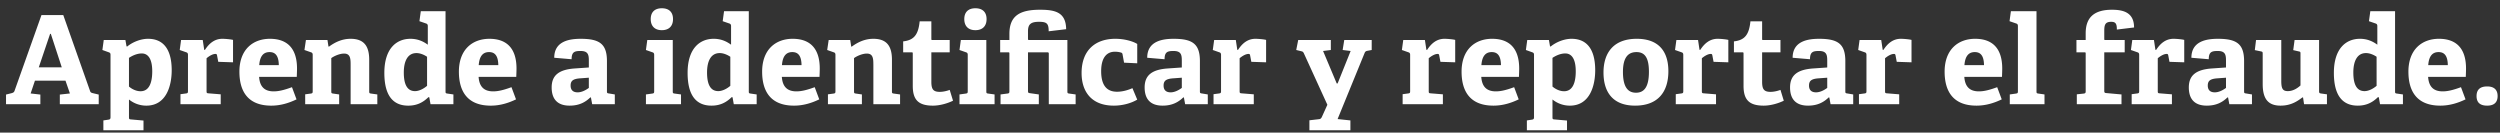 <svg width="264" height="14" viewBox="0 0 264 14" fill="none" xmlns="http://www.w3.org/2000/svg"><rect x="0" y="0" width="264" height="14" fill="#333333" stroke="none"/><path d="M6.317 9.986l1.066-.117-.468-1.352H3.69l-.455 1.352 1.027.117V11H.636V9.986l.572-.143c.156-.039.273-.091.325-.247L4.38 1.588h2.3l2.835 8.034c.052.156.156.182.312.221l.598.143V11H6.317V9.986zM5.29 3.577L4.094 7.113h2.43L5.369 3.577H5.29zm5.626 9.139l.52-.078c.182-.026.234-.078.234-.273V5.8c0-.143-.026-.221-.169-.273l-.689-.247.143-1.053h2.288l.117.663.065.026c.624-.507 1.469-.819 2.21-.819 1.456 0 2.496.91 2.496 3.328 0 1.56-.533 3.731-2.678 3.731a2.9 2.9 0 01-1.833-.65v1.846c0 .208.013.247.208.26l1.326.117v1.027h-4.238v-1.04zm2.704-3.575c.286.247.741.494 1.222.494.871 0 1.235-.832 1.235-2.106 0-1.339-.455-1.885-1.105-1.885-.546 0-1.066.273-1.352.468v3.029zm5.437.806l.585-.078c.182-.026.208-.065.208-.26V5.8c0-.143-.039-.234-.169-.273l-.702-.247.143-1.053h2.288l.156 1.04h.078c.429-.663 1.001-1.17 1.833-1.17.299 0 .897.052 1.131.117V6.58l-1.56-.052-.13-.689c-.026-.117-.065-.143-.169-.143-.338 0-.741.286-.936.455v3.445c0 .208.013.247.208.26l1.287.104V11h-4.251V9.947zm12.256.546c-.806.39-1.69.663-2.665.663-2.509 0-3.367-1.56-3.367-3.588 0-2.353 1.443-3.471 3.224-3.471 1.716 0 2.86.897 2.86 3.146 0 .156-.013.611-.026.871h-3.978c.065.923.468 1.534 1.534 1.534.507 0 1.053-.117 1.937-.442l.481 1.287zm-1.872-3.614c-.013-1.092-.442-1.378-.975-1.378-.559 0-1.014.312-1.092 1.378h2.067zm7.584-.078c0-.624-.039-1.144-.689-1.144-.48 0-1.079.273-1.352.481v3.484c0 .208.013.234.208.26l.624.091V11h-3.588V9.96l.585-.078c.182-.026.208-.065.208-.26V5.8c0-.143-.039-.234-.169-.273l-.702-.247.156-1.053h2.275l.104.676.052.026c.65-.481 1.404-.832 2.288-.832 1.417 0 1.963.78 1.963 2.21v3.315c0 .208.013.234.208.26l.65.091V11h-2.82V6.801zm8.308 3.471l-.091-.013c-.546.533-1.183.897-2.133.897-1.534 0-2.522-.975-2.522-3.458 0-2.613 1.313-3.601 2.756-3.601.754 0 1.34.26 1.833.624V2.745c0-.13-.052-.221-.169-.26l-.715-.247.143-1.053h2.613v8.45c0 .195.014.221.209.247l.623.091V11h-2.418l-.13-.728zm-.234-4.277c-.325-.221-.741-.39-1.118-.39-.962 0-1.34.897-1.34 2.054 0 1.261.364 1.963 1.184 1.963.441 0 .922-.26 1.273-.559V5.995zm9.392 4.498c-.806.39-1.69.663-2.665.663-2.509 0-3.367-1.56-3.367-3.588 0-2.353 1.443-3.471 3.224-3.471 1.716 0 2.86.897 2.86 3.146 0 .156-.013.611-.026.871H50.54c.065.923.468 1.534 1.534 1.534.507 0 1.053-.117 1.937-.442l.481 1.287zM52.62 6.879c-.013-1.092-.442-1.378-.975-1.378-.559 0-1.014.312-1.092 1.378h2.067zm9.783 3.419l-.065-.013c-.494.481-1.144.871-2.184.871-1.638 0-1.898-1.118-1.898-1.924 0-1.3.793-1.885 2.431-2.002l1.495-.104v-.715c0-.611-.065-1.027-.87-1.027-.625 0-.95.091-.95.871l-1.833-.156c0-1.755 1.6-2.002 2.795-2.002 1.976 0 2.77.533 2.77 2.353v3.159c0 .208.012.234.207.26l.624.104V11h-2.392l-.13-.702zM61.297 8.27c-.767.052-1.04.247-1.04.767s.312.715.741.715c.442 0 .884-.247 1.183-.468V8.205l-.884.065zm9.773-6.253c0 .741-.429 1.17-1.183 1.17-.74 0-1.17-.429-1.17-1.17 0-.741.43-1.144 1.17-1.144.754 0 1.183.403 1.183 1.144zm-2.86 7.956l.663-.091c.182-.026.208-.065.208-.26V5.8c0-.143-.039-.234-.169-.273l-.702-.247.143-1.053h2.691v5.395c0 .208.013.234.208.26l.663.091V11H68.21V9.973zm9.146.299l-.091-.013c-.546.533-1.183.897-2.132.897-1.534 0-2.522-.975-2.522-3.458 0-2.613 1.313-3.601 2.756-3.601.754 0 1.339.26 1.833.624V2.745c0-.13-.052-.221-.17-.26l-.714-.247.143-1.053h2.613v8.45c0 .195.013.221.208.247l.624.091V11h-2.418l-.13-.728zm-.234-4.277c-.325-.221-.741-.39-1.118-.39-.962 0-1.34.897-1.34 2.054 0 1.261.365 1.963 1.184 1.963.442 0 .923-.26 1.274-.559V5.995zm9.392 4.498c-.806.39-1.69.663-2.665.663-2.509 0-3.367-1.56-3.367-3.588 0-2.353 1.443-3.471 3.224-3.471 1.716 0 2.86.897 2.86 3.146 0 .156-.013.611-.026.871h-3.978c.065.923.468 1.534 1.534 1.534.507 0 1.053-.117 1.937-.442l.481 1.287zm-1.872-3.614c-.013-1.092-.442-1.378-.975-1.378-.559 0-1.014.312-1.092 1.378h2.067zm7.584-.078c0-.624-.039-1.144-.689-1.144-.48 0-1.079.273-1.352.481v3.484c0 .208.013.234.208.26l.624.091V11H87.43V9.96l.585-.078c.182-.026.208-.065.208-.26V5.8c0-.143-.039-.234-.169-.273l-.702-.247.156-1.053h2.275l.104.676.052.026c.65-.481 1.404-.832 2.288-.832 1.417 0 1.963.78 1.963 2.21v3.315c0 .208.013.234.208.26l.65.091V11h-2.82V6.801zm8.413 3.835c-.559.273-1.378.52-2.119.52-1.547 0-2.132-.624-2.132-2.093V5.657c0-.078 0-.13-.104-.13h-.91V4.37c1.144-.13 1.6-.702 1.742-2.119h1.235v1.846c0 .091 0 .13.104.13h1.833v1.3h-1.937v3.107c0 .767.182 1.066.884 1.066.364 0 .741-.091 1.053-.208l.351 1.144zm3.543-8.619c0 .741-.429 1.17-1.183 1.17-.741 0-1.17-.429-1.17-1.17 0-.741.429-1.144 1.17-1.144.754 0 1.183.403 1.183 1.144zm-2.86 7.956l.663-.091c.182-.026.208-.065.208-.26V5.8c0-.143-.039-.234-.169-.273l-.702-.247.143-1.053h2.691v5.395c0 .208.013.234.208.26l.663.091V11h-3.705V9.973zm9.431-4.29c0-.104-.026-.156-.13-.156h-2.067V9.57c0 .234.039.247.234.273l.91.13V11h-4.043V9.973l.702-.091c.221-.026.234-.065.234-.312V5.657c0-.078 0-.13-.104-.13h-.871v-1.3h.975v-.65c0-1.924 1.118-2.548 3.237-2.548 1.612 0 2.73.273 2.756 2.054l-1.846.221c0-.806-.182-1.001-1.014-1.001-.871 0-1.17.26-1.17 1.001v.793c0 .104.013.13.143.13h4.017v5.395c0 .208.013.234.208.26l.663.091V11h-2.834V5.683zm9.339 4.836c-.598.364-1.521.637-2.47.637-2.353 0-3.406-1.469-3.406-3.445 0-2.431 1.482-3.614 3.562-3.614 1.014 0 1.911.286 2.314.546v2.041l-1.391-.065-.156-.858c-.013-.091-.039-.169-.156-.208a2.26 2.26 0 00-.663-.091c-.78 0-1.443.533-1.443 2.054 0 1.69.754 2.171 1.677 2.171.65 0 1.235-.208 1.625-.377l.507 1.209zm4.929-.221l-.065-.013c-.494.481-1.144.871-2.184.871-1.638 0-1.898-1.118-1.898-1.924 0-1.3.793-1.885 2.431-2.002l1.495-.104v-.715c0-.611-.065-1.027-.871-1.027-.624 0-.949.091-.949.871l-1.833-.156c0-1.755 1.599-2.002 2.795-2.002 1.976 0 2.769.533 2.769 2.353v3.159c0 .208.013.234.208.26l.624.104V11h-2.392l-.13-.702zm-1.105-2.028c-.767.052-1.04.247-1.04.767s.312.715.741.715c.442 0 .884-.247 1.183-.468V8.205l-.884.065zm4.233 1.677l.585-.078c.182-.026.208-.065.208-.26V5.8c0-.143-.039-.234-.169-.273l-.702-.247.143-1.053h2.288l.156 1.04h.078c.429-.663 1.001-1.17 1.833-1.17.299 0 .897.052 1.131.117V6.58l-1.56-.052-.13-.689c-.026-.117-.065-.143-.169-.143-.338 0-.741.286-.936.455v3.445c0 .208.013.247.208.26l1.287.104V11h-4.251V9.947zm10.124 2.756l1.014-.117c.169-.013.247-.104.325-.286l.559-1.235-2.483-5.434c-.078-.156-.117-.182-.273-.221l-.533-.13.208-1.053h3.445V5.28l-.819.104 1.443 3.432h.091l1.378-3.432-.845-.104.169-1.053h2.899V5.28l-.416.078c-.156.026-.26.065-.325.221l-2.86 6.994 1.352.143v1.04h-4.329v-1.053zm9.845-2.756l.585-.078c.182-.026.208-.065.208-.26V5.8c0-.143-.039-.234-.169-.273l-.702-.247.143-1.053h2.288l.156 1.04h.078c.429-.663 1.001-1.17 1.833-1.17.299 0 .897.052 1.131.117V6.58l-1.56-.052-.13-.689c-.026-.117-.065-.143-.169-.143-.338 0-.741.286-.936.455v3.445c0 .208.013.247.208.26l1.287.104V11h-4.251V9.947zm12.256.546c-.806.39-1.69.663-2.665.663-2.509 0-3.367-1.56-3.367-3.588 0-2.353 1.443-3.471 3.224-3.471 1.716 0 2.86.897 2.86 3.146 0 .156-.013.611-.026.871h-3.978c.065.923.468 1.534 1.534 1.534.507 0 1.053-.117 1.937-.442l.481 1.287zm-1.872-3.614c-.013-1.092-.442-1.378-.975-1.378-.559 0-1.014.312-1.092 1.378h2.067zm2.736 5.837l.52-.078c.182-.026.234-.078.234-.273V5.8c0-.143-.026-.221-.169-.273l-.689-.247.143-1.053h2.288l.117.663.065.026c.624-.507 1.469-.819 2.21-.819 1.456 0 2.496.91 2.496 3.328 0 1.56-.533 3.731-2.678 3.731a2.9 2.9 0 01-1.833-.65v1.846c0 .208.013.247.208.26l1.326.117v1.027h-4.238v-1.04zm2.704-3.575c.286.247.741.494 1.222.494.871 0 1.235-.832 1.235-2.106 0-1.339-.455-1.885-1.105-1.885-.546 0-1.066.273-1.352.468v3.029zm8.728 2.015c-2.379 0-3.341-1.456-3.341-3.497 0-2.158 1.131-3.562 3.51-3.562 2.405 0 3.341 1.43 3.341 3.419 0 2.21-1.118 3.64-3.51 3.64zm.091-1.365c.845 0 1.365-.585 1.365-2.21 0-1.534-.468-2.08-1.313-2.08-.858 0-1.43.533-1.43 2.093 0 1.573.507 2.197 1.378 2.197zm4.2.156l.585-.078c.182-.026.208-.065.208-.26V5.8c0-.143-.039-.234-.169-.273l-.702-.247.143-1.053h2.288l.156 1.04h.078c.429-.663 1.001-1.17 1.833-1.17.299 0 .897.052 1.131.117V6.58l-1.56-.052-.13-.689c-.026-.117-.065-.143-.169-.143-.338 0-.741.286-.936.455v3.445c0 .208.013.247.208.26l1.287.104V11h-4.251V9.947zm11.407.689c-.559.273-1.378.52-2.119.52-1.547 0-2.132-.624-2.132-2.093V5.657c0-.078 0-.13-.104-.13h-.91V4.37c1.144-.13 1.599-.702 1.742-2.119h1.235v1.846c0 .091 0 .13.104.13h1.833v1.3h-1.937v3.107c0 .767.182 1.066.884 1.066.364 0 .741-.091 1.053-.208l.351 1.144zm4.809-.338l-.065-.013c-.494.481-1.144.871-2.184.871-1.638 0-1.898-1.118-1.898-1.924 0-1.3.793-1.885 2.431-2.002l1.495-.104v-.715c0-.611-.065-1.027-.871-1.027-.624 0-.949.091-.949.871l-1.833-.156c0-1.755 1.599-2.002 2.795-2.002 1.976 0 2.769.533 2.769 2.353v3.159c0 .208.013.234.208.26l.624.104V11h-2.392l-.13-.702zm-1.105-2.028c-.767.052-1.04.247-1.04.767s.312.715.741.715c.442 0 .884-.247 1.183-.468V8.205l-.884.065zm4.233 1.677l.585-.078c.182-.026.208-.065.208-.26V5.8c0-.143-.039-.234-.169-.273l-.702-.247.143-1.053h2.288l.156 1.04h.078c.429-.663 1.001-1.17 1.833-1.17.299 0 .897.052 1.131.117V6.58l-1.56-.052-.13-.689c-.026-.117-.065-.143-.169-.143-.338 0-.741.286-.936.455v3.445c0 .208.013.247.208.26l1.287.104V11h-4.251V9.947zm15.078.546c-.806.39-1.69.663-2.665.663-2.509 0-3.367-1.56-3.367-3.588 0-2.353 1.443-3.471 3.224-3.471 1.716 0 2.86.897 2.86 3.146 0 .156-.013.611-.026.871h-3.978c.065.923.468 1.534 1.534 1.534.507 0 1.053-.117 1.937-.442l.481 1.287zm-1.872-3.614c-.013-1.092-.442-1.378-.975-1.378-.559 0-1.014.312-1.092 1.378h2.067zm2.722 3.094l.65-.091c.182-.026.208-.065.208-.26V2.758c0-.143-.039-.234-.169-.273l-.715-.247.143-1.053h2.704v8.437c0 .208.013.234.208.26l.637.091V11h-3.666V9.973zm7.079-.013l.728-.078c.182-.026.208-.078.208-.273V5.657c0-.078 0-.13-.104-.13h-.871v-1.3h.975v-.715c0-1.755.988-2.483 2.782-2.483 1.209 0 2.327.299 2.327 1.872l-1.82.221c.013-.663-.169-.819-.598-.819-.65 0-.728.351-.728.975v.819c0 .091 0 .13.104.13h2.054v1.3h-2.158V9.57c0 .208.039.247.234.26l1.586.143V11h-4.719V9.96zm5.792-.013l.585-.078c.182-.026.208-.065.208-.26V5.8c0-.143-.039-.234-.169-.273l-.702-.247.143-1.053h2.288l.156 1.04h.078c.429-.663 1.001-1.17 1.833-1.17.299 0 .897.052 1.131.117V6.58l-1.56-.052-.13-.689c-.026-.117-.065-.143-.169-.143-.338 0-.741.286-.936.455v3.445c0 .208.013.247.208.26l1.287.104V11h-4.251V9.947zm10.182.351l-.065-.013c-.494.481-1.144.871-2.184.871-1.638 0-1.898-1.118-1.898-1.924 0-1.3.793-1.885 2.431-2.002l1.495-.104v-.715c0-.611-.065-1.027-.871-1.027-.624 0-.949.091-.949.871l-1.833-.156c0-1.755 1.599-2.002 2.795-2.002 1.976 0 2.769.533 2.769 2.353v3.159c0 .208.013.234.208.26l.624.104V11h-2.392l-.13-.702zm-1.105-2.028c-.767.052-1.04.247-1.04.767s.312.715.741.715c.442 0 .884-.247 1.183-.468V8.205l-.884.065zm9.023 2.028l-.065-.013c-.533.403-1.209.871-2.314.871-1.365 0-1.885-.78-1.885-2.288V5.696c0-.208-.013-.234-.208-.273l-.624-.13.13-1.066h2.665V8.53c0 .793.13 1.092.689 1.092.572 0 1.04-.325 1.339-.598V5.683c0-.208-.013-.221-.208-.26l-.559-.13.143-1.066h2.587v5.395c0 .169.026.221.182.247l.65.091V11h-2.418l-.104-.702zm7.998-.026l-.091-.013c-.546.533-1.183.897-2.132.897-1.534 0-2.522-.975-2.522-3.458 0-2.613 1.313-3.601 2.756-3.601.754 0 1.339.26 1.833.624V2.745c0-.13-.052-.221-.169-.26l-.715-.247.143-1.053h2.613v8.45c0 .195.013.221.208.247l.624.091V11h-2.418l-.13-.728zm-.234-4.277c-.325-.221-.741-.39-1.118-.39-.962 0-1.339.897-1.339 2.054 0 1.261.364 1.963 1.183 1.963.442 0 .923-.26 1.274-.559V5.995zm9.392 4.498c-.806.39-1.69.663-2.665.663-2.509 0-3.367-1.56-3.367-3.588 0-2.353 1.443-3.471 3.224-3.471 1.716 0 2.86.897 2.86 3.146 0 .156-.013.611-.026.871h-3.978c.065.923.468 1.534 1.534 1.534.507 0 1.053-.117 1.937-.442l.481 1.287zm-1.872-3.614c-.013-1.092-.442-1.378-.975-1.378-.559 0-1.014.312-1.092 1.378h2.067zm5.259 3.263c0 .663-.364 1.014-1.105 1.014-.754 0-1.118-.338-1.118-1.014 0-.663.364-1.014 1.118-1.014.728 0 1.105.351 1.105 1.014z" fill="#fff"/></svg>